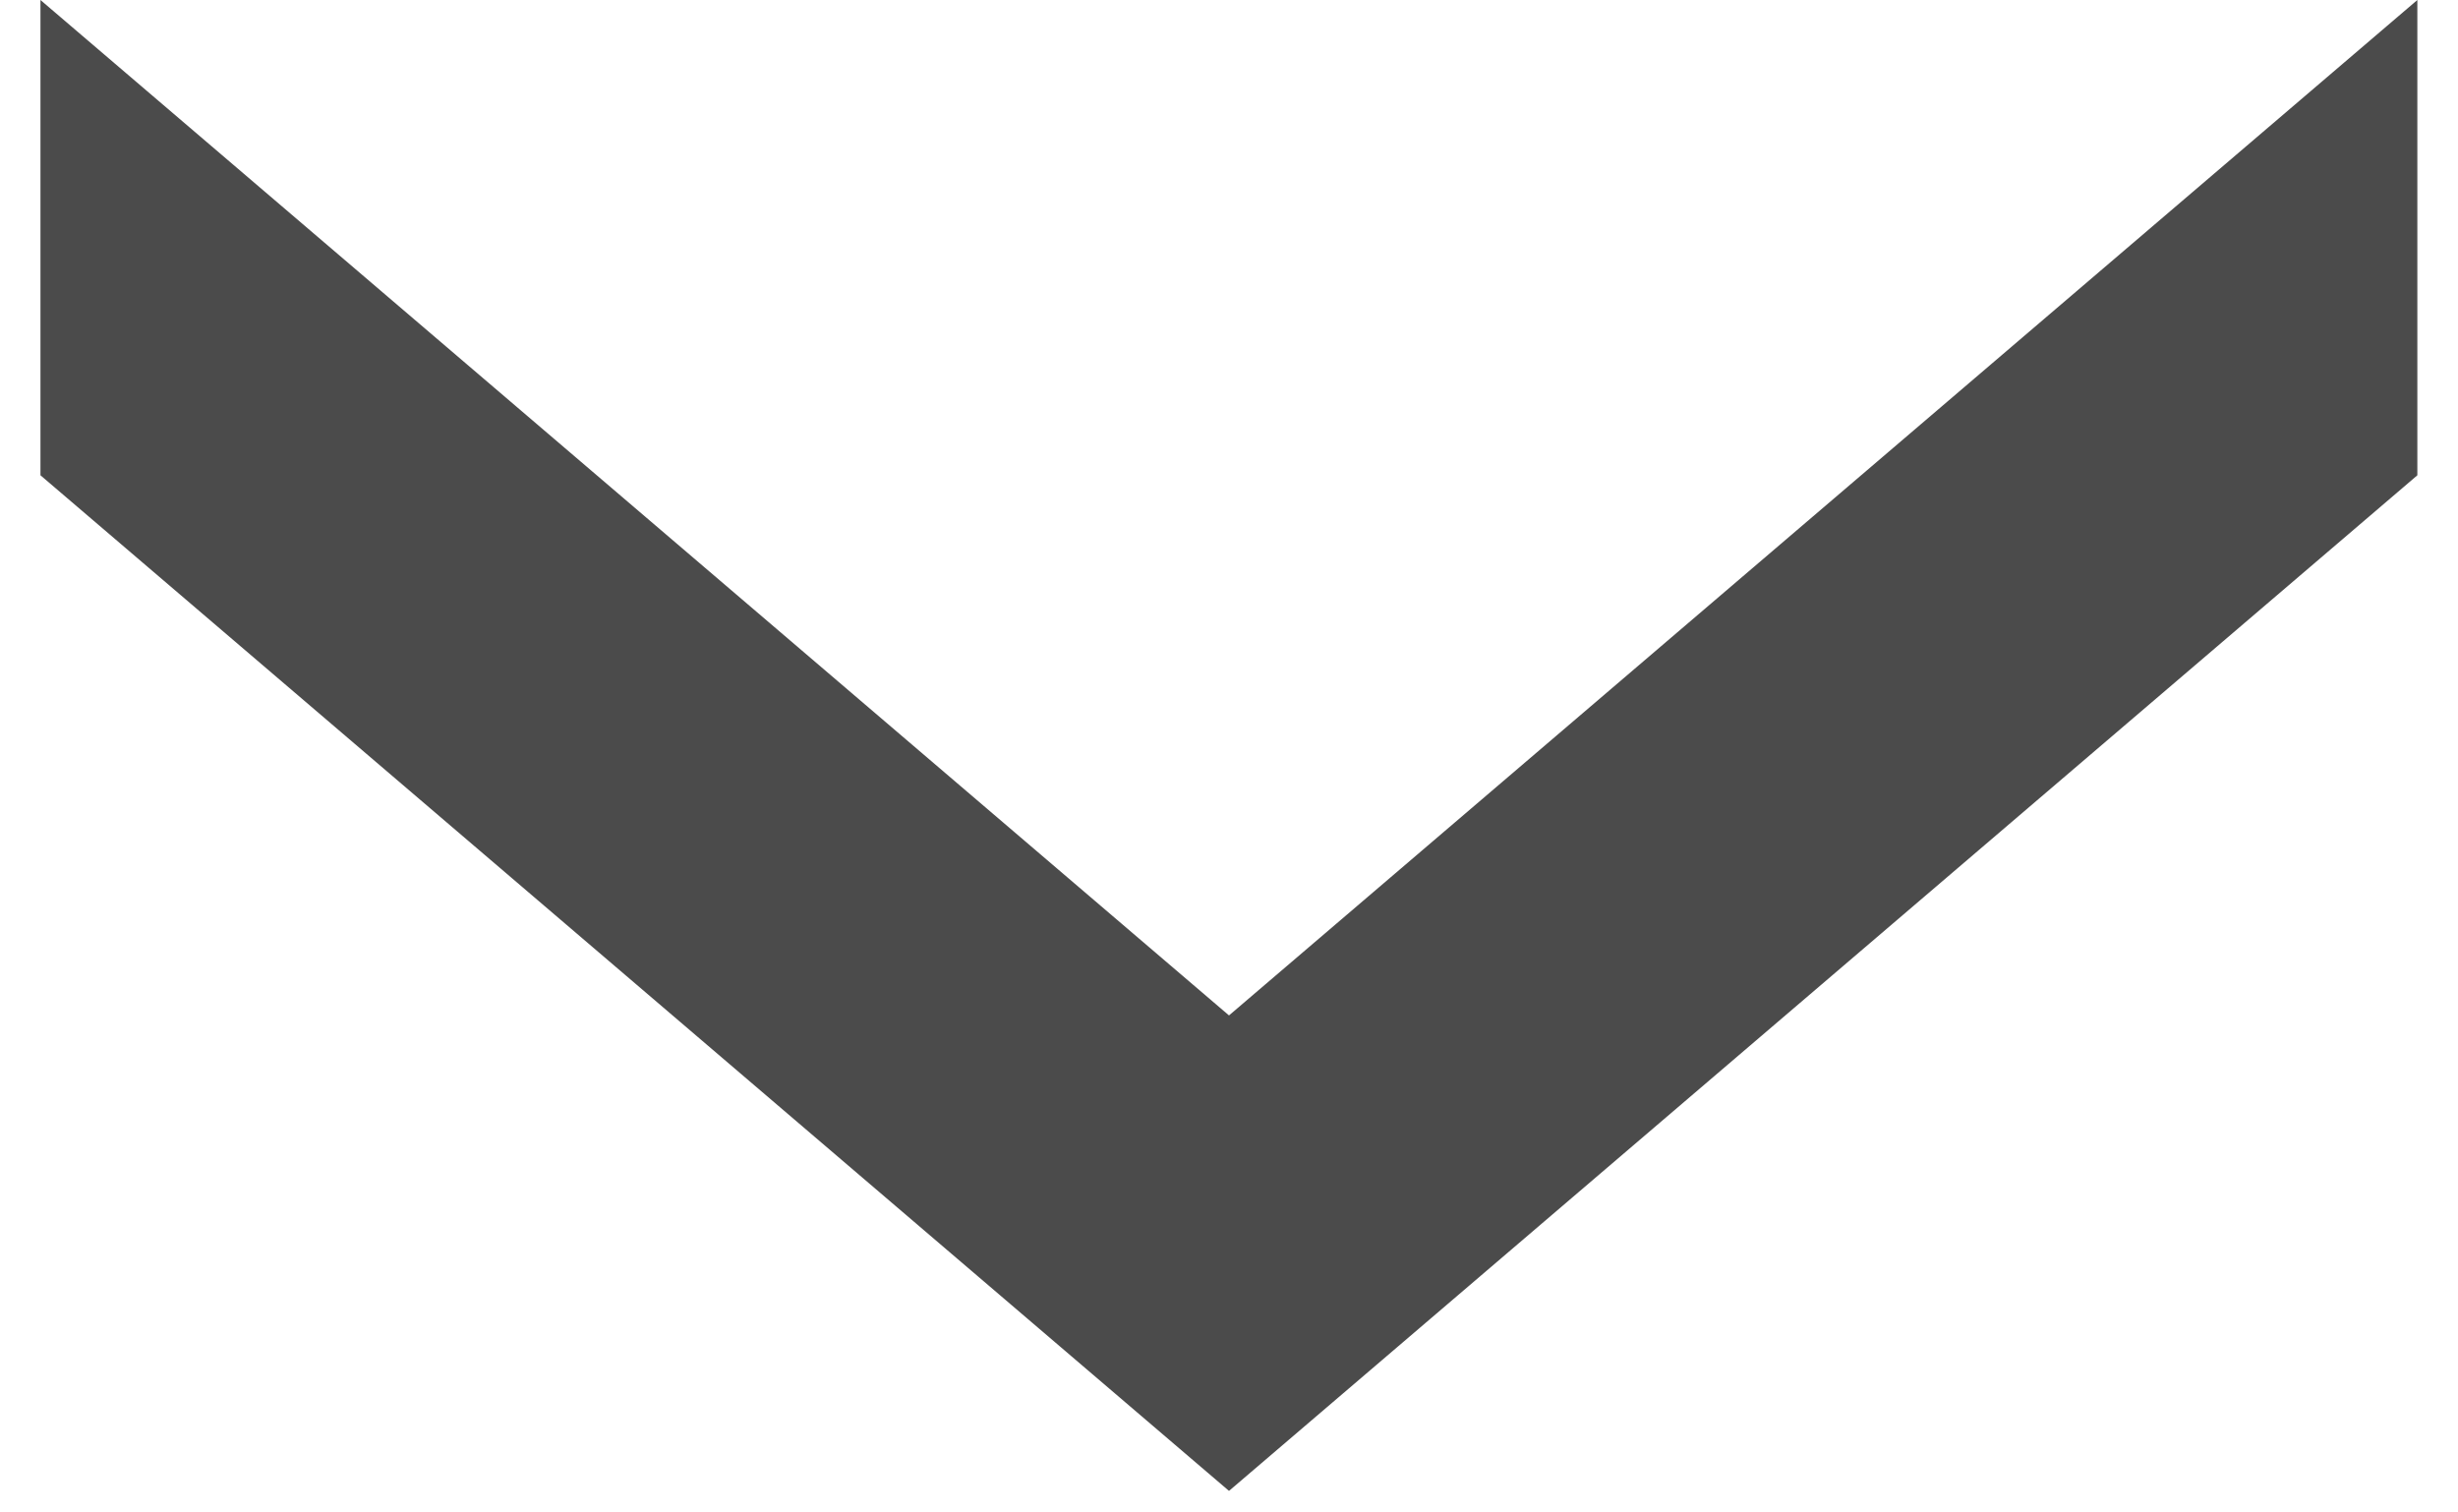<svg width="13" height="8" viewBox="0 0 13 8" fill="none" xmlns="http://www.w3.org/2000/svg">
<g clip-path="url(#clip0_4010_40159)">
<path d="M6.5 7.886L0.214 2.514V0L6.5 5.371L12.785 0V2.514L6.5 7.886Z" fill="#4B4B4B"/>
</g>
<defs>
<clipPath id="clip0_4010_40159">
<rect width="13" height="8" fill="white"/>
</clipPath>
</defs>
</svg>
